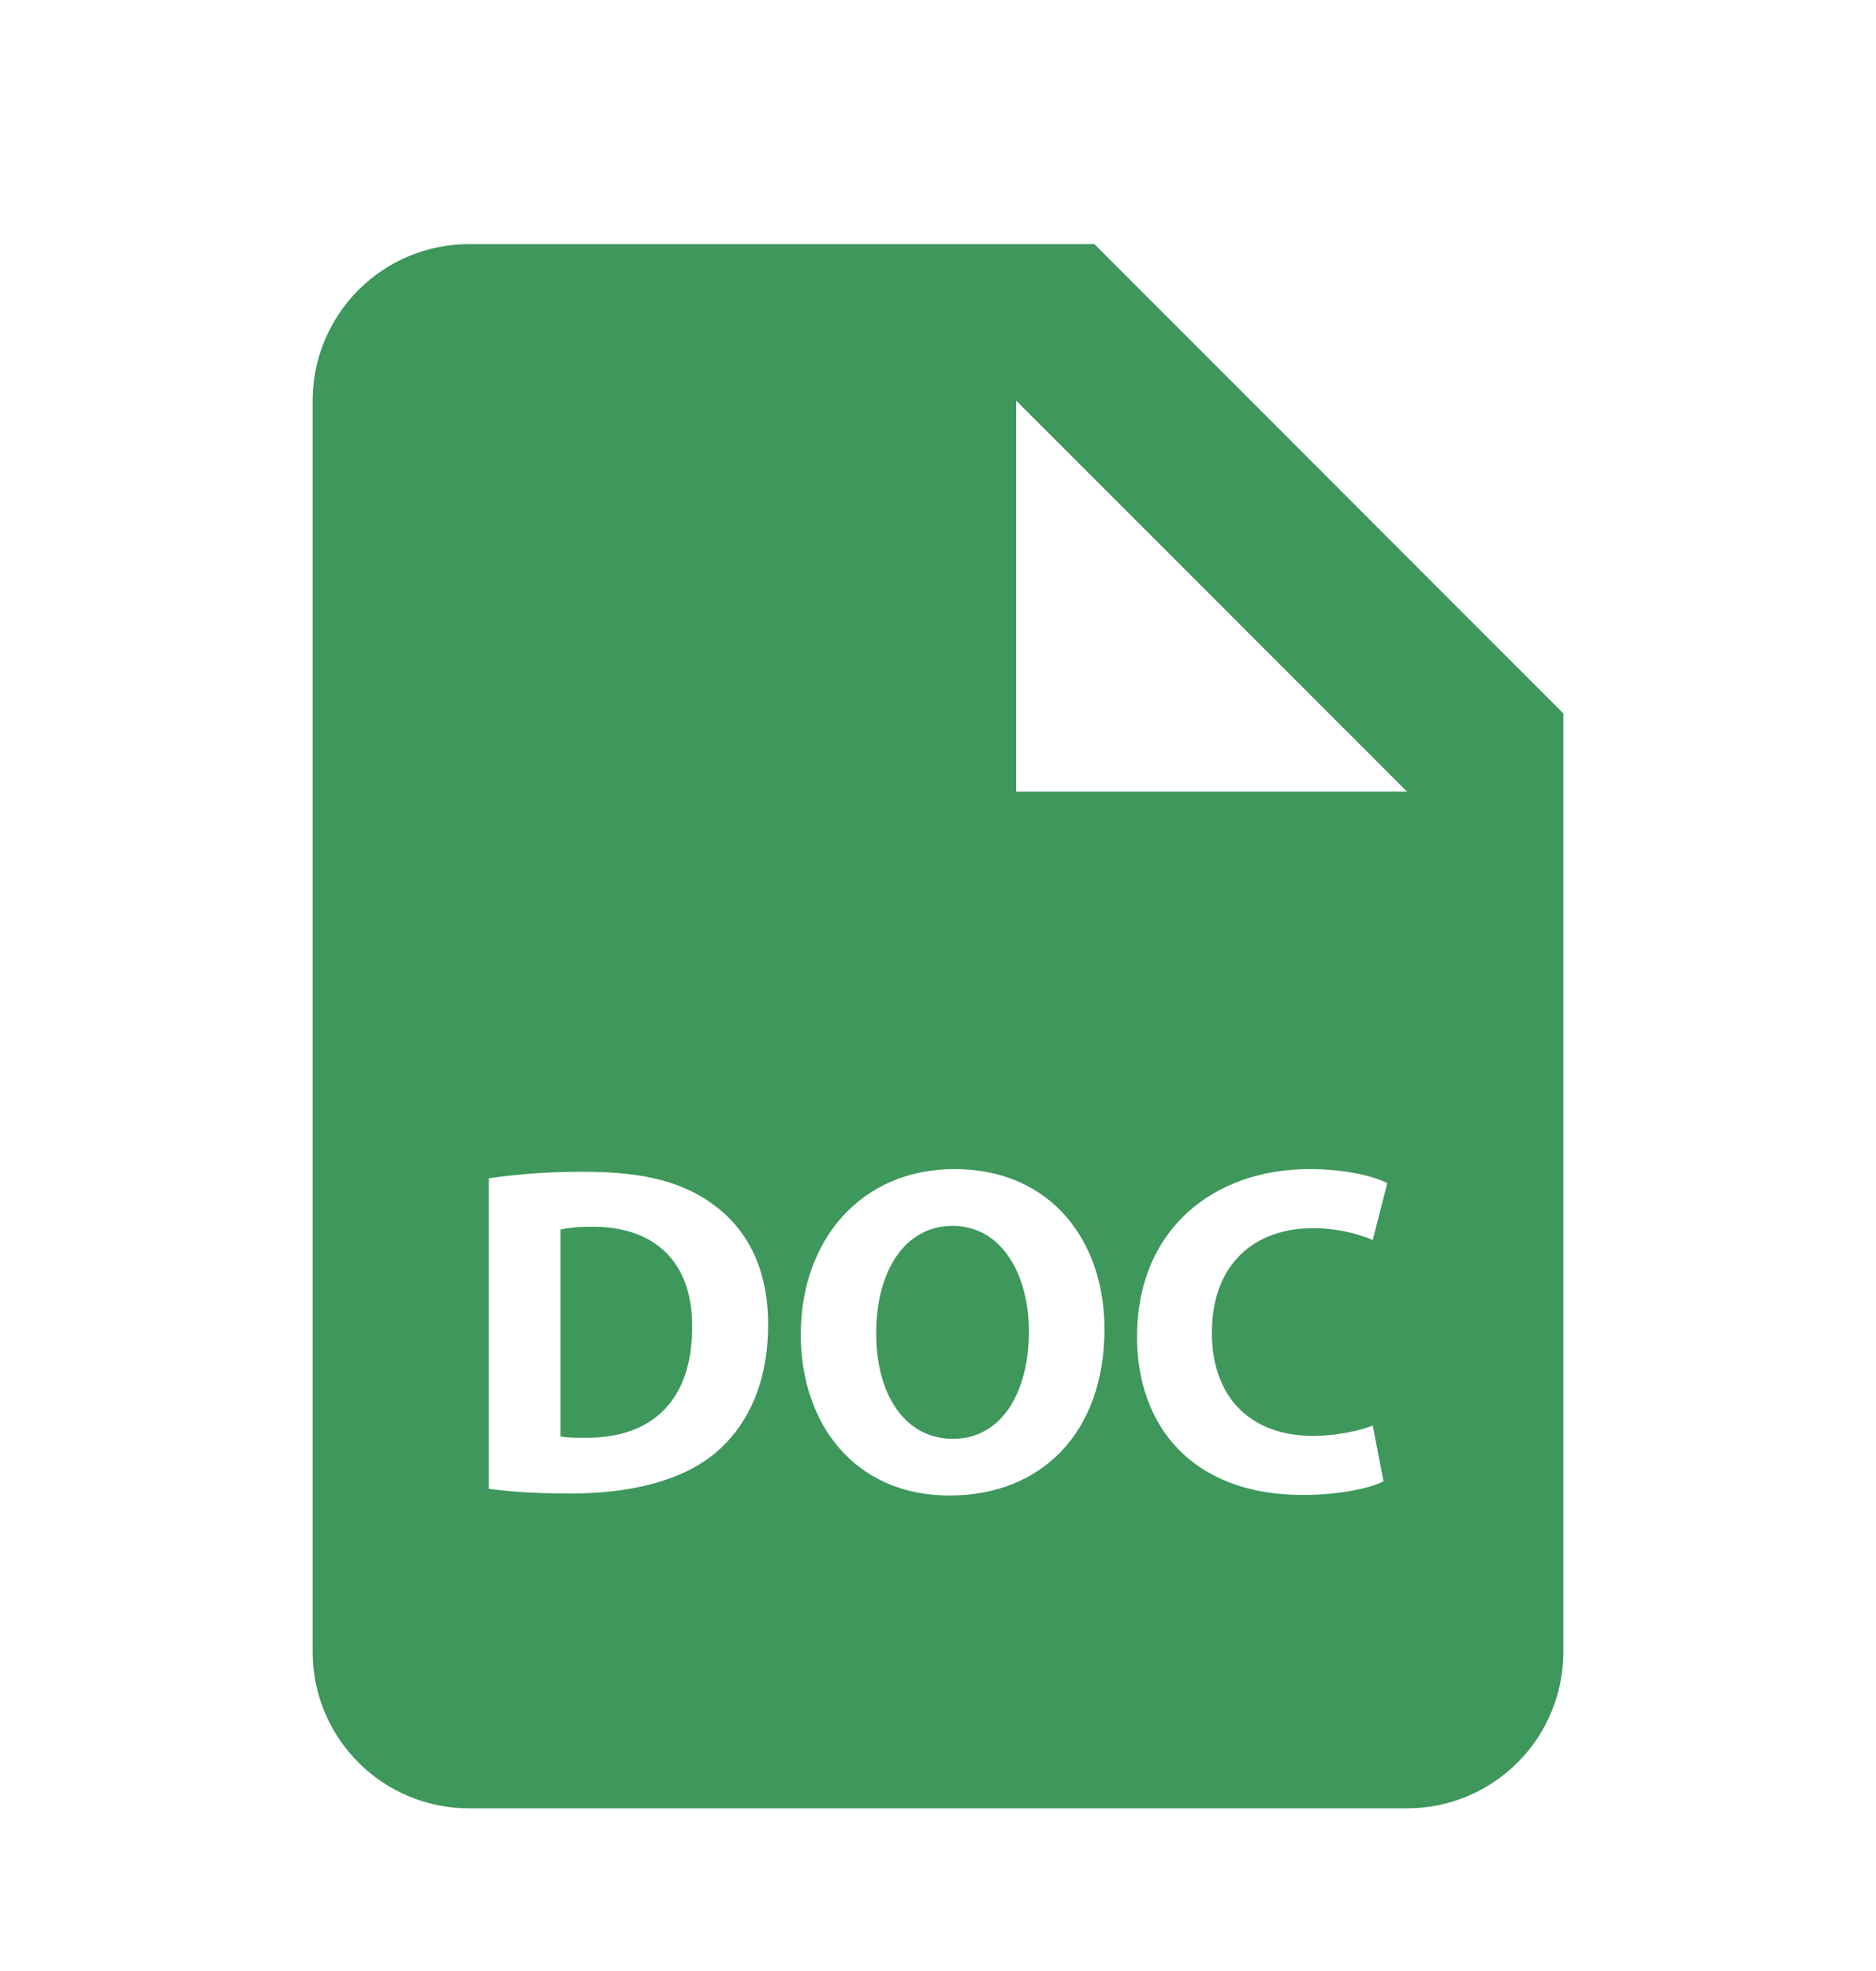 <svg width="20" height="21" viewBox="0 0 20 21" fill="none" xmlns="http://www.w3.org/2000/svg">
<path d="M10.155 13.061C9.641 13.061 9.341 13.55 9.341 14.205C9.341 14.864 9.65 15.33 10.16 15.33C10.674 15.33 10.969 14.84 10.969 14.185C10.969 13.58 10.679 13.061 10.155 13.061Z" fill="#3E975B"/>
<path d="M11.667 2.601H5C4.558 2.601 4.134 2.776 3.822 3.089C3.509 3.402 3.333 3.825 3.333 4.268V17.601C3.333 18.043 3.509 18.467 3.822 18.779C4.134 19.092 4.558 19.267 5 19.267H15C15.442 19.267 15.866 19.092 16.179 18.779C16.491 18.467 16.667 18.043 16.667 17.601V7.601L11.667 2.601ZM7.629 15.479C7.274 15.774 6.735 15.913 6.076 15.913C5.68 15.913 5.401 15.888 5.211 15.863V12.554C5.552 12.505 5.896 12.482 6.24 12.485C6.88 12.485 7.295 12.6 7.619 12.845C7.969 13.105 8.189 13.52 8.189 14.113C8.189 14.759 7.954 15.204 7.629 15.479ZM10.121 15.934C9.121 15.934 8.537 15.179 8.537 14.219C8.537 13.21 9.181 12.456 10.176 12.456C11.21 12.456 11.775 13.23 11.775 14.16C11.774 15.264 11.104 15.934 10.121 15.934ZM14 15.299C14.229 15.299 14.484 15.248 14.635 15.189L14.75 15.783C14.61 15.853 14.295 15.928 13.886 15.928C12.722 15.928 12.122 15.204 12.122 14.244C12.122 13.095 12.941 12.456 13.961 12.456C14.356 12.456 14.655 12.536 14.79 12.606L14.635 13.211C14.432 13.127 14.215 13.085 13.995 13.086C13.39 13.086 12.92 13.451 12.92 14.201C12.92 14.875 13.32 15.299 14 15.299ZM11.667 8.434H10.833V4.268L15 8.434H11.667Z" fill="#3E975B"/>
<path d="M6.32 13.07C6.151 13.07 6.041 13.085 5.976 13.1V15.304C6.041 15.319 6.146 15.319 6.24 15.319C6.93 15.324 7.379 14.945 7.379 14.14C7.384 13.44 6.975 13.07 6.32 13.07Z" fill="#3E975B"/>
</svg>
